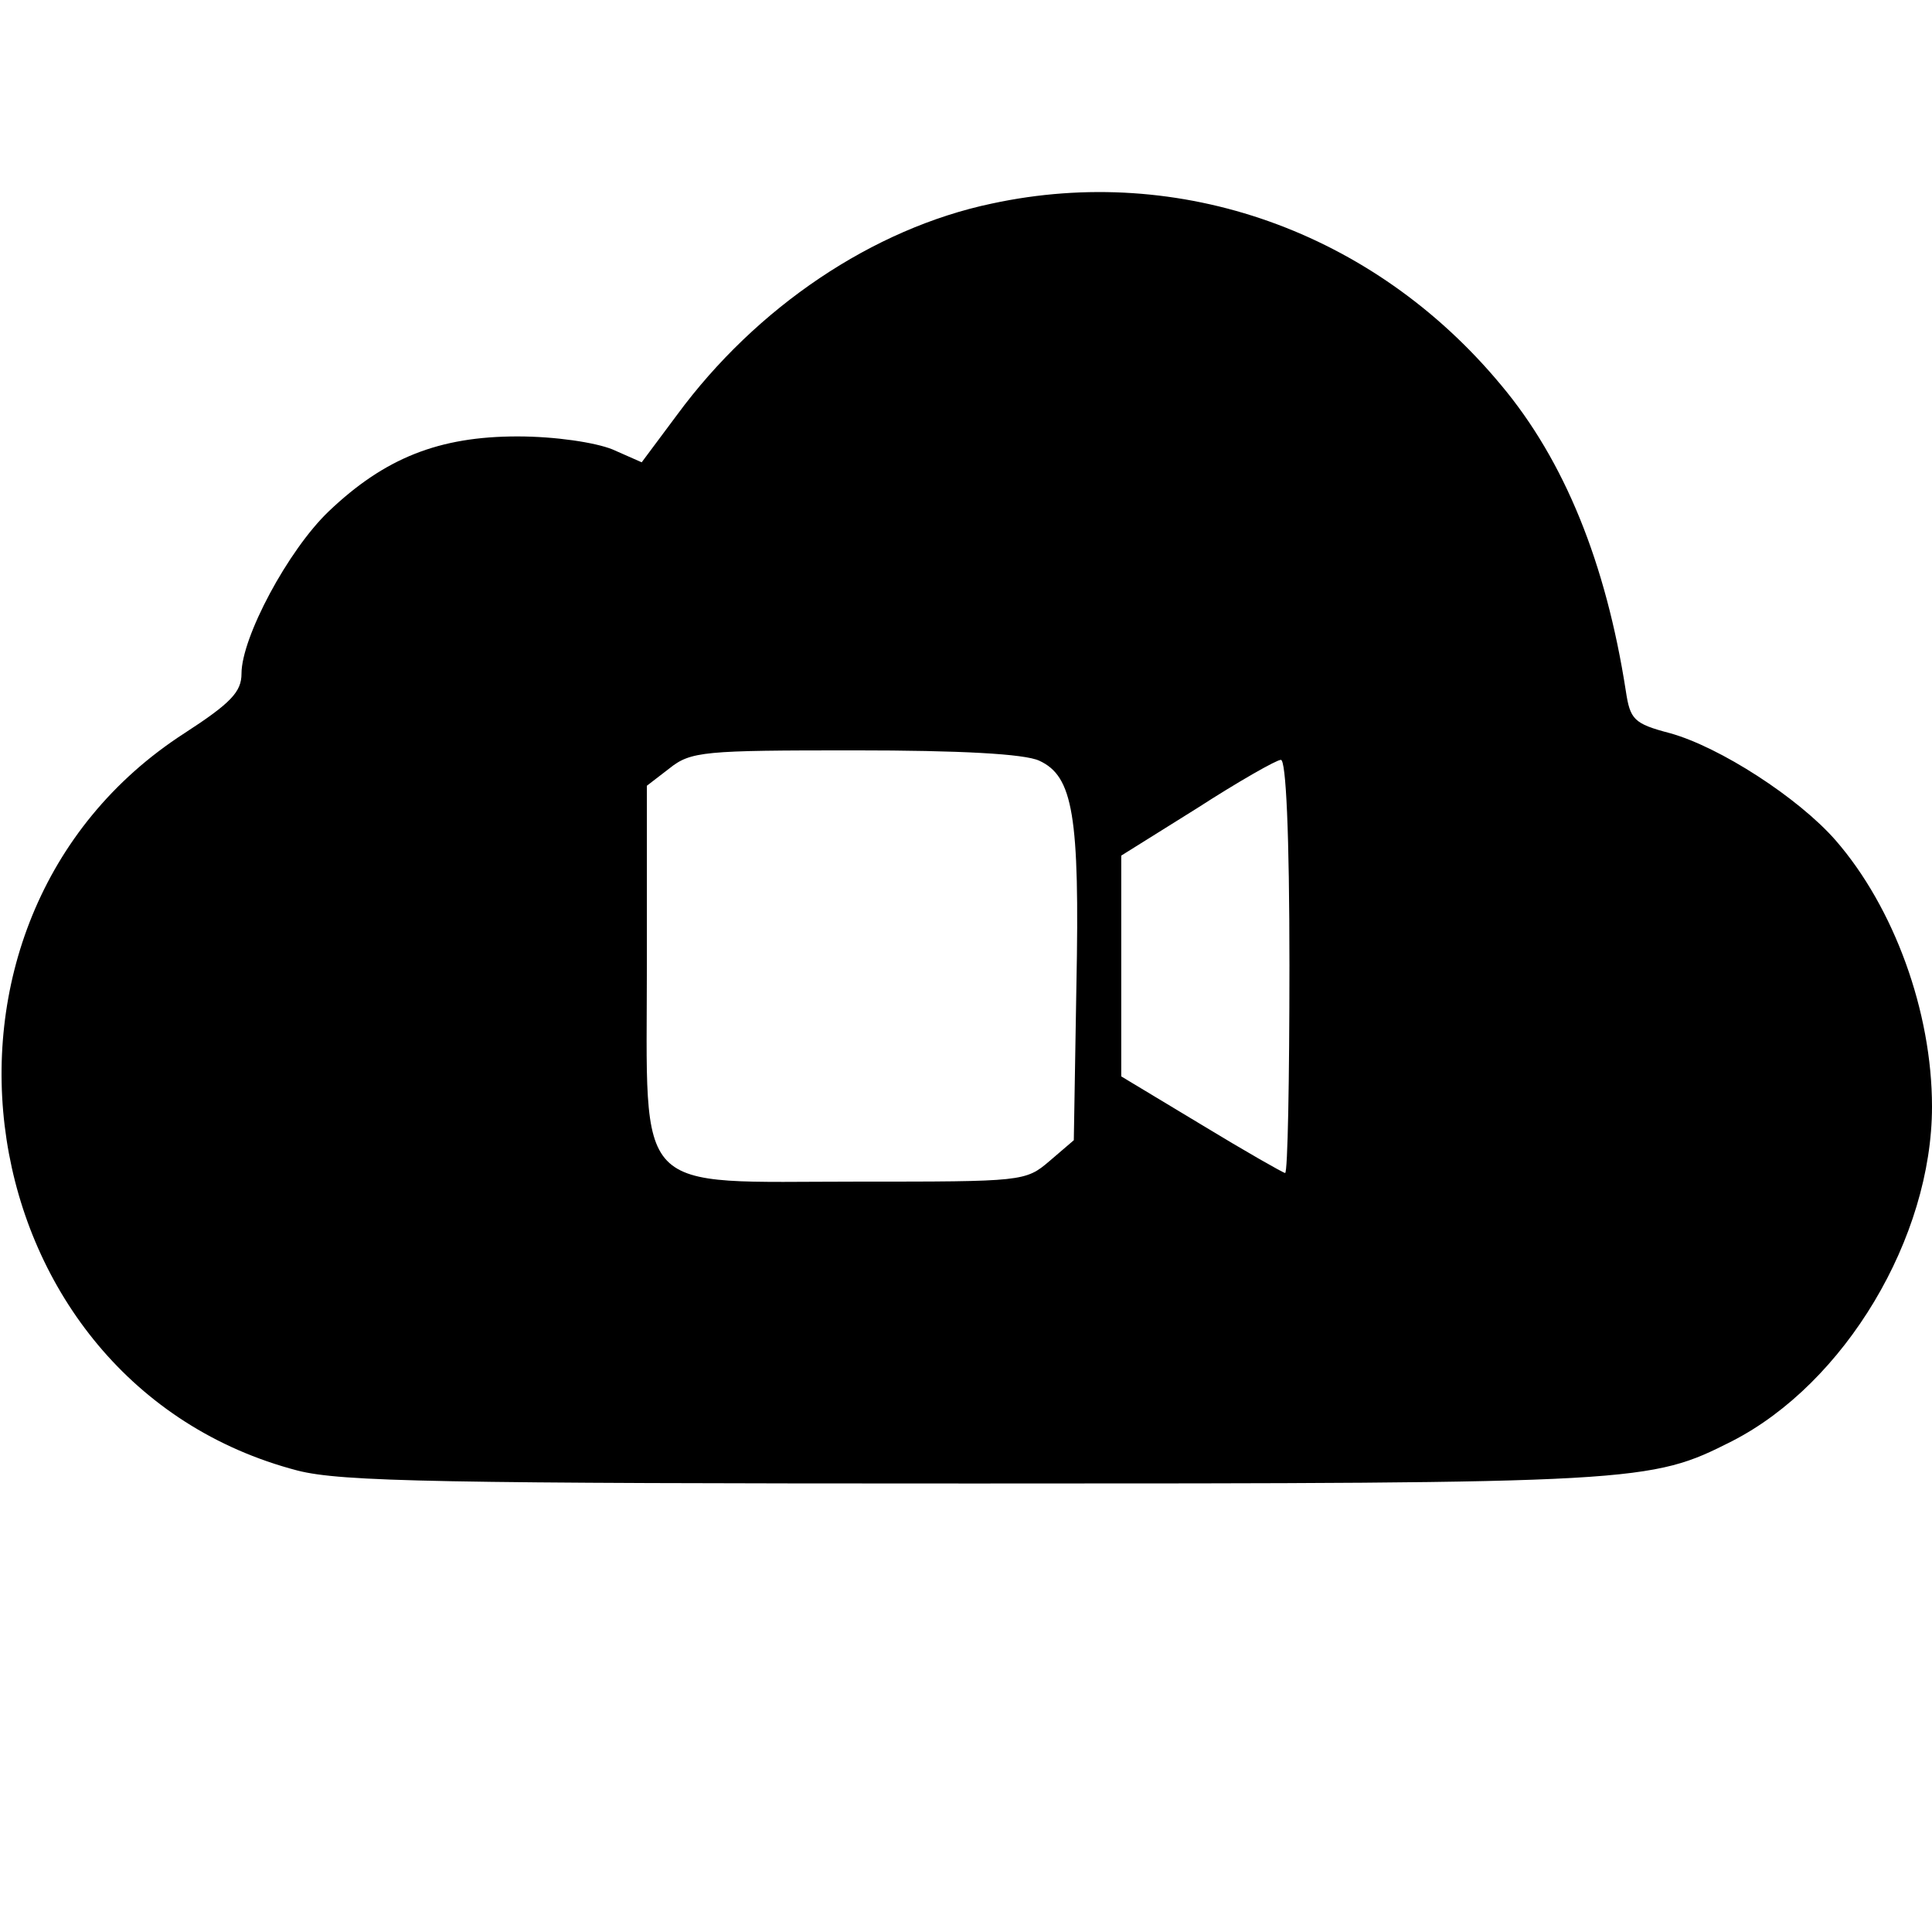 <svg version="1.0" xmlns="http://www.w3.org/2000/svg" width="666.667" height="666.667" viewBox="0 0 500 500"><path d="M256.696 52.679c-30.803 6.473-60.937 26.785-81.473 54.687l-9.152 12.277-7.589-3.348c-4.464-1.786-14.732-3.349-24.554-3.349-20.312 0-34.375 5.58-48.883 19.42C74.553 142.411 62.5 164.956 62.5 174.33c0 4.688-2.679 7.59-14.732 15.402-75.447 48.66-57.143 168.304 29.241 190.848 11.384 2.902 36.83 3.349 175.223 3.349 172.545 0 174.777-.224 195.982-10.938C477.455 358.036 500 320.313 500 286.384c0-24.554-9.821-51.563-25-68.973-9.598-10.938-29.91-24.107-42.857-27.679-9.375-2.455-10.268-3.571-11.384-10.937-5.134-33.036-15.848-59.599-32.366-79.241-33.036-39.733-83.036-57.367-131.696-46.875zm12.277 144.196c8.706 4.018 10.491 14.062 9.598 58.259l-.67 39.955-6.25 5.357c-6.25 5.357-6.919 5.357-49.776 5.357-58.705 0-54.464 4.465-54.464-56.696v-45.759l5.803-4.464c5.58-4.464 8.929-4.688 47.991-4.688 27.232 0 43.974.893 47.768 2.679zM333.705 250c0 29.464-.446 53.571-1.116 53.571-.446 0-10.268-5.58-21.652-12.5l-20.758-12.5V221.43l19.642-12.277c10.715-6.92 20.536-12.5 21.652-12.5 1.34-.223 2.232 18.973 2.232 53.348z"/></svg>